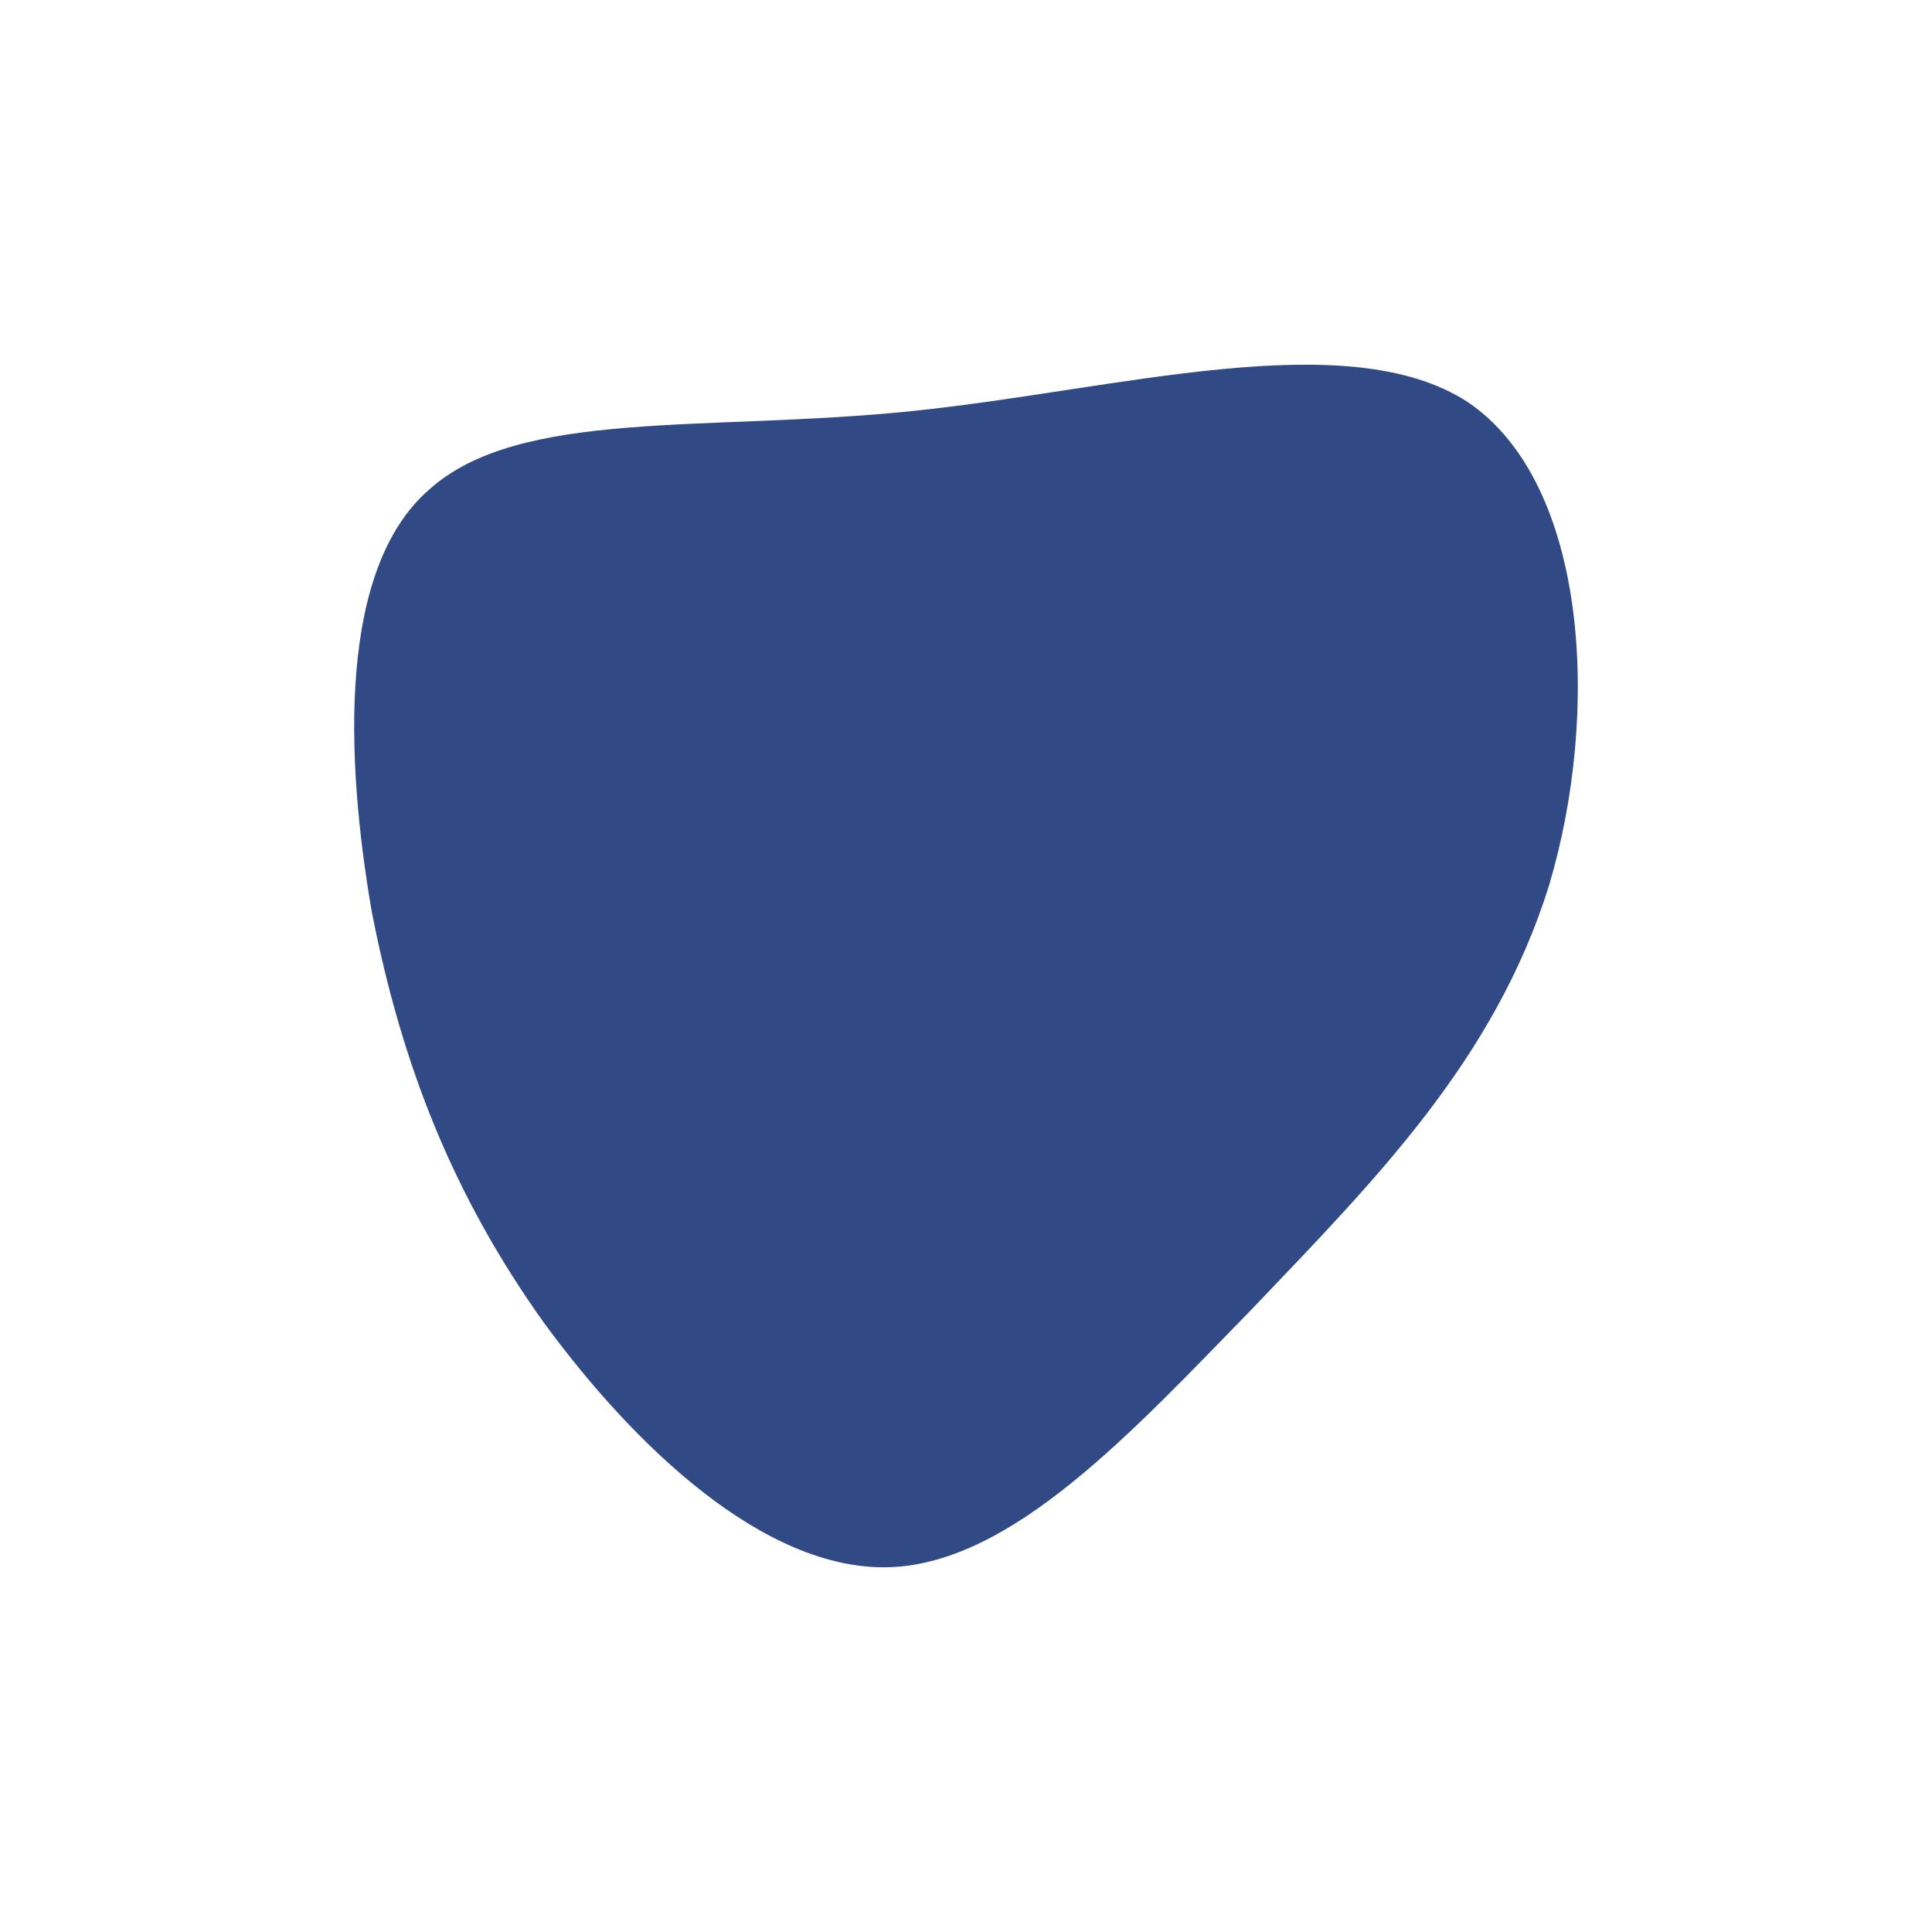<svg id="visual" viewBox="0 0 64 64" width="64" height="64" xmlns="http://www.w3.org/2000/svg" xmlns:xlink="http://www.w3.org/1999/xlink" version="1.1"><g transform="translate(29.518 31.117)"><path d="M19.1 -17.8C23.1 -15.1 23.5 -7.5 21.8 -1.8C20 4 16 8 12 12.2C8 16.3 4 20.7 -0.1 20.8C-4.2 20.9 -8.5 16.8 -11.5 12.7C-14.5 8.5 -16.2 4.2 -17.2 -0.9C-18.1 -6.1 -18.3 -12.3 -15.3 -14.9C-12.3 -17.6 -6.1 -16.8 0.7 -17.5C7.5 -18.2 15.1 -20.4 19.1 -17.8" fill="#314a86"></path></g></svg>